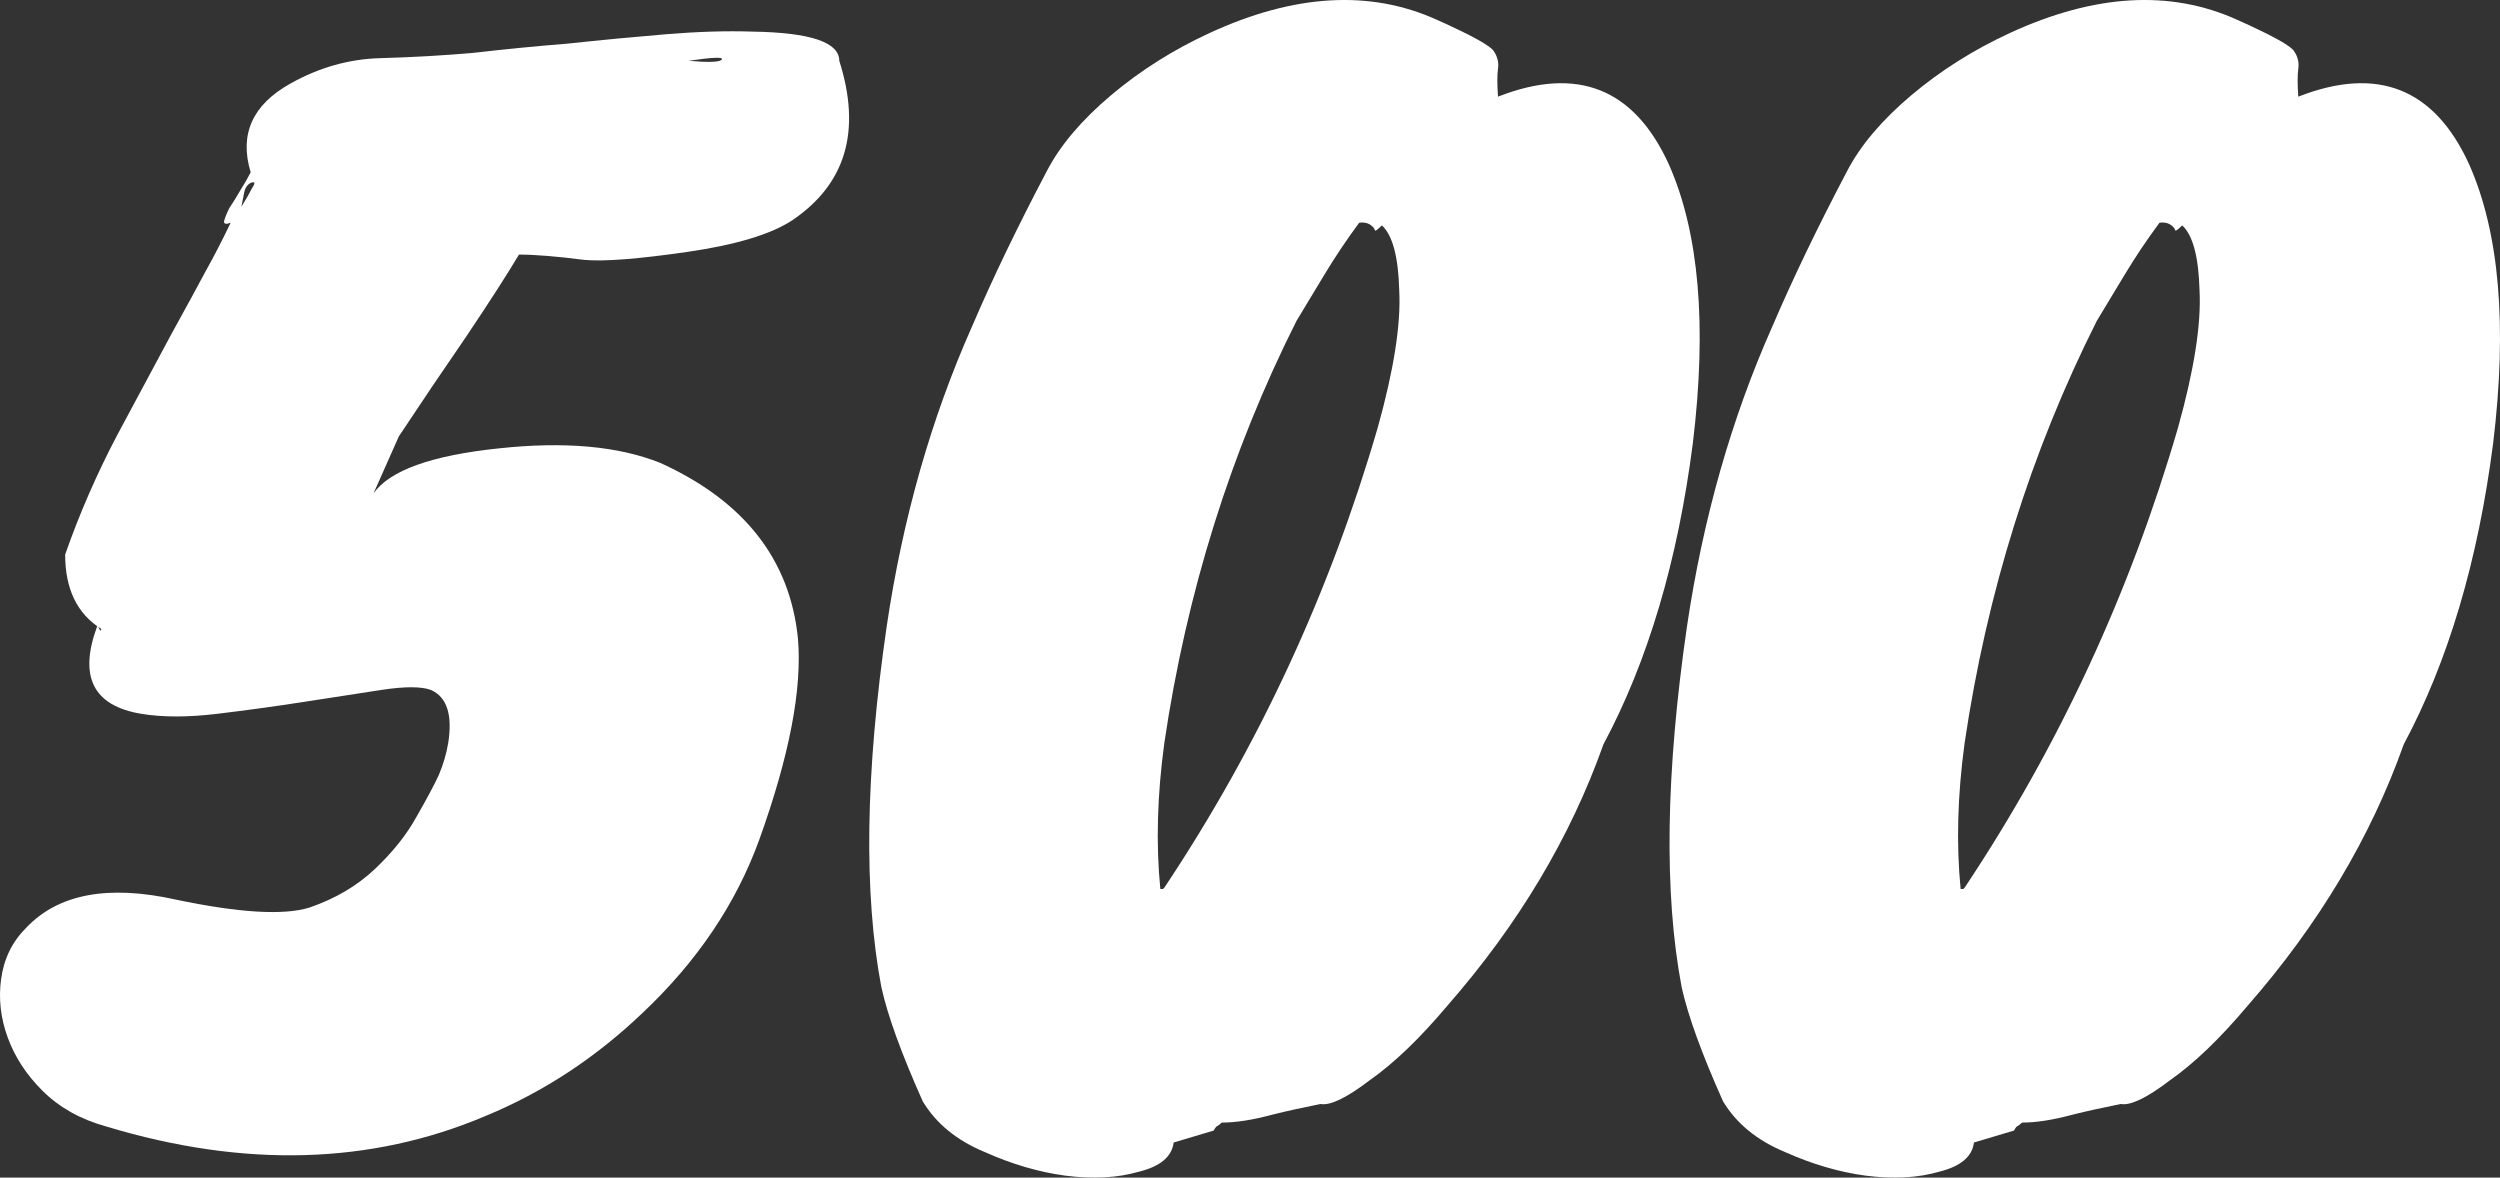 <svg width="259" height="122" viewBox="0 0 259 122" fill="none" xmlns="http://www.w3.org/2000/svg">
<rect x="0" y="0" width="259" height="122" fill="#333333" stroke="none"/>
<path d="M39.383 6.025C42.702 5.934 45.928 5.75 49.062 5.475C52.197 5.109 55.469 4.788 58.88 4.513C62.291 4.146 65.655 3.825 68.974 3.55C72.292 3.275 75.288 3.184 77.962 3.275C83.954 3.367 86.95 4.375 86.95 6.3C89.254 13.542 87.641 19.042 82.11 22.8C79.897 24.267 76.256 25.367 71.186 26.1C66.116 26.834 62.567 27.109 60.539 26.925C57.681 26.559 55.423 26.375 53.764 26.375C52.565 28.392 50.768 31.188 48.371 34.763C45.974 38.246 43.623 41.729 41.319 45.213L38.692 51.125C40.351 48.742 44.684 47.184 51.69 46.45C58.511 45.717 64.088 46.221 68.421 47.963C77.086 51.904 81.833 57.954 82.663 66.113C83.124 71.338 81.787 78.304 78.653 87.013C76.256 93.613 72.246 99.571 66.623 104.888C61.737 109.563 56.299 113.138 50.307 115.613C38.415 120.654 25.325 121.021 11.037 116.713C8.364 115.979 6.151 114.742 4.4 113C2.74 111.35 1.542 109.517 0.805 107.5C0.067 105.483 -0.163 103.467 0.113 101.45C0.39 99.342 1.265 97.554 2.74 96.088C6.059 92.604 11.221 91.642 18.227 93.2C24.772 94.575 29.381 94.85 32.054 94.025C34.728 93.108 36.986 91.779 38.83 90.038C40.674 88.296 42.102 86.508 43.117 84.675C44.223 82.75 45.006 81.283 45.467 80.275C45.928 79.175 46.251 78.075 46.435 76.975C46.896 74.042 46.297 72.209 44.638 71.475C43.623 71.109 41.918 71.109 39.521 71.475C37.125 71.842 34.451 72.254 31.501 72.713C28.552 73.171 25.556 73.584 22.514 73.95C19.472 74.317 16.844 74.317 14.632 73.95C9.654 73.125 8.133 70.1 10.069 64.875C9.977 64.6 10.023 64.646 10.207 65.013C10.392 65.379 10.484 65.425 10.484 65.15C7.995 63.592 6.75 61.025 6.75 57.45C8.225 53.233 10.023 49.108 12.143 45.075C14.355 40.95 16.199 37.513 17.674 34.763C19.241 31.921 20.439 29.721 21.269 28.163C22.191 26.513 23.067 24.817 23.896 23.075C23.435 23.259 23.205 23.213 23.205 22.938C23.297 22.571 23.482 22.113 23.758 21.563C24.127 21.013 24.495 20.417 24.864 19.775C25.325 19.042 25.694 18.4 25.971 17.85C24.772 13.909 26.155 10.838 30.119 8.638C33.069 6.988 36.157 6.117 39.383 6.025ZM25.003 21.425C25.463 20.692 25.832 20.05 26.109 19.5C26.477 18.95 26.431 18.767 25.971 18.95C25.602 19.134 25.371 19.5 25.279 20.05C25.187 20.509 25.095 20.967 25.003 21.425ZM71.325 6.3C73.445 6.484 74.597 6.438 74.781 6.163C74.966 5.888 73.813 5.934 71.325 6.3ZM35.65 69C35.281 68.909 35.373 68.909 35.926 69H35.65Z" fill="white"/>
<path d="M108.457 17.713C109.839 15.055 112.052 12.442 115.094 9.875C118.136 7.309 121.547 5.154 125.326 3.413C134.083 -0.621 141.919 -1.079 148.833 2.038C152.52 3.688 154.502 4.788 154.779 5.338C155.147 5.888 155.286 6.484 155.193 7.125C155.101 7.767 155.101 8.729 155.193 10.013C163.398 6.804 169.297 9.142 172.892 17.025C176.027 24.084 176.856 33.709 175.381 45.9C173.814 58.092 170.726 68.496 166.117 77.113C162.706 86.738 157.314 95.767 149.939 104.2C147.081 107.592 144.408 110.158 141.919 111.9C139.522 113.733 137.817 114.558 136.803 114.375C134.959 114.742 133.3 115.108 131.825 115.475C129.797 116.025 128.045 116.3 126.571 116.3C126.386 116.483 126.202 116.621 126.017 116.713C125.925 116.804 125.833 116.942 125.741 117.125L121.593 118.363C121.408 119.829 120.21 120.838 117.997 121.387C115.785 122.029 113.25 122.167 110.392 121.8C107.627 121.433 104.815 120.608 101.958 119.325C99.1 118.133 96.98 116.392 95.597 114.1C93.385 109.15 91.956 105.208 91.311 102.275C89.467 92.558 89.651 80.092 91.864 64.875C93.523 53.692 96.473 43.334 100.713 33.8C102.833 28.85 105.415 23.488 108.457 17.713ZM134.314 33.25C127.492 46.817 122.929 61.392 120.625 76.975C119.887 82.383 119.749 87.425 120.21 92.1H120.486L120.625 91.963C130.396 77.296 137.771 61.392 142.749 44.25C144.408 38.292 145.145 33.571 144.961 30.088C144.869 26.604 144.27 24.359 143.163 23.35C142.795 23.717 142.564 23.9 142.472 23.9C142.472 23.9 142.426 23.809 142.334 23.625C141.965 23.167 141.458 22.984 140.813 23.075C139.522 24.817 138.324 26.604 137.218 28.438L134.314 33.25Z" fill="white"/>
<path d="M191.367 17.713C192.75 15.055 194.962 12.442 198.004 9.875C201.046 7.309 204.457 5.154 208.237 3.413C216.994 -0.621 224.83 -1.079 231.743 2.038C235.431 3.688 237.413 4.788 237.689 5.338C238.058 5.888 238.196 6.484 238.104 7.125C238.012 7.767 238.012 8.729 238.104 10.013C246.308 6.804 252.208 9.142 255.803 17.025C258.937 24.084 259.767 33.709 258.292 45.9C256.725 58.092 253.637 68.496 249.028 77.113C245.617 86.738 240.224 95.767 232.85 104.2C229.992 107.592 227.319 110.158 224.83 111.9C222.433 113.733 220.727 114.558 219.713 114.375C217.87 114.742 216.211 115.108 214.736 115.475C212.708 116.025 210.956 116.3 209.481 116.3C209.297 116.483 209.112 116.621 208.928 116.713C208.836 116.804 208.744 116.942 208.652 117.125L204.503 118.363C204.319 119.829 203.121 120.838 200.908 121.387C198.696 122.029 196.161 122.167 193.303 121.8C190.538 121.433 187.726 120.608 184.868 119.325C182.011 118.133 179.89 116.392 178.508 114.1C176.295 109.15 174.866 105.208 174.221 102.275C172.378 92.558 172.562 80.092 174.774 64.875C176.434 53.692 179.383 43.334 183.624 33.8C185.744 28.85 188.325 23.488 191.367 17.713ZM217.225 33.25C210.403 46.817 205.84 61.392 203.535 76.975C202.798 82.383 202.66 87.425 203.121 92.1H203.397L203.535 91.963C213.307 77.296 220.681 61.392 225.659 44.25C227.319 38.292 228.056 33.571 227.872 30.088C227.779 26.604 227.18 24.359 226.074 23.35C225.705 23.717 225.475 23.9 225.383 23.9C225.383 23.9 225.337 23.809 225.244 23.625C224.876 23.167 224.369 22.984 223.723 23.075C222.433 24.817 221.234 26.604 220.128 28.438L217.225 33.25Z" fill="white"/>
</svg>
